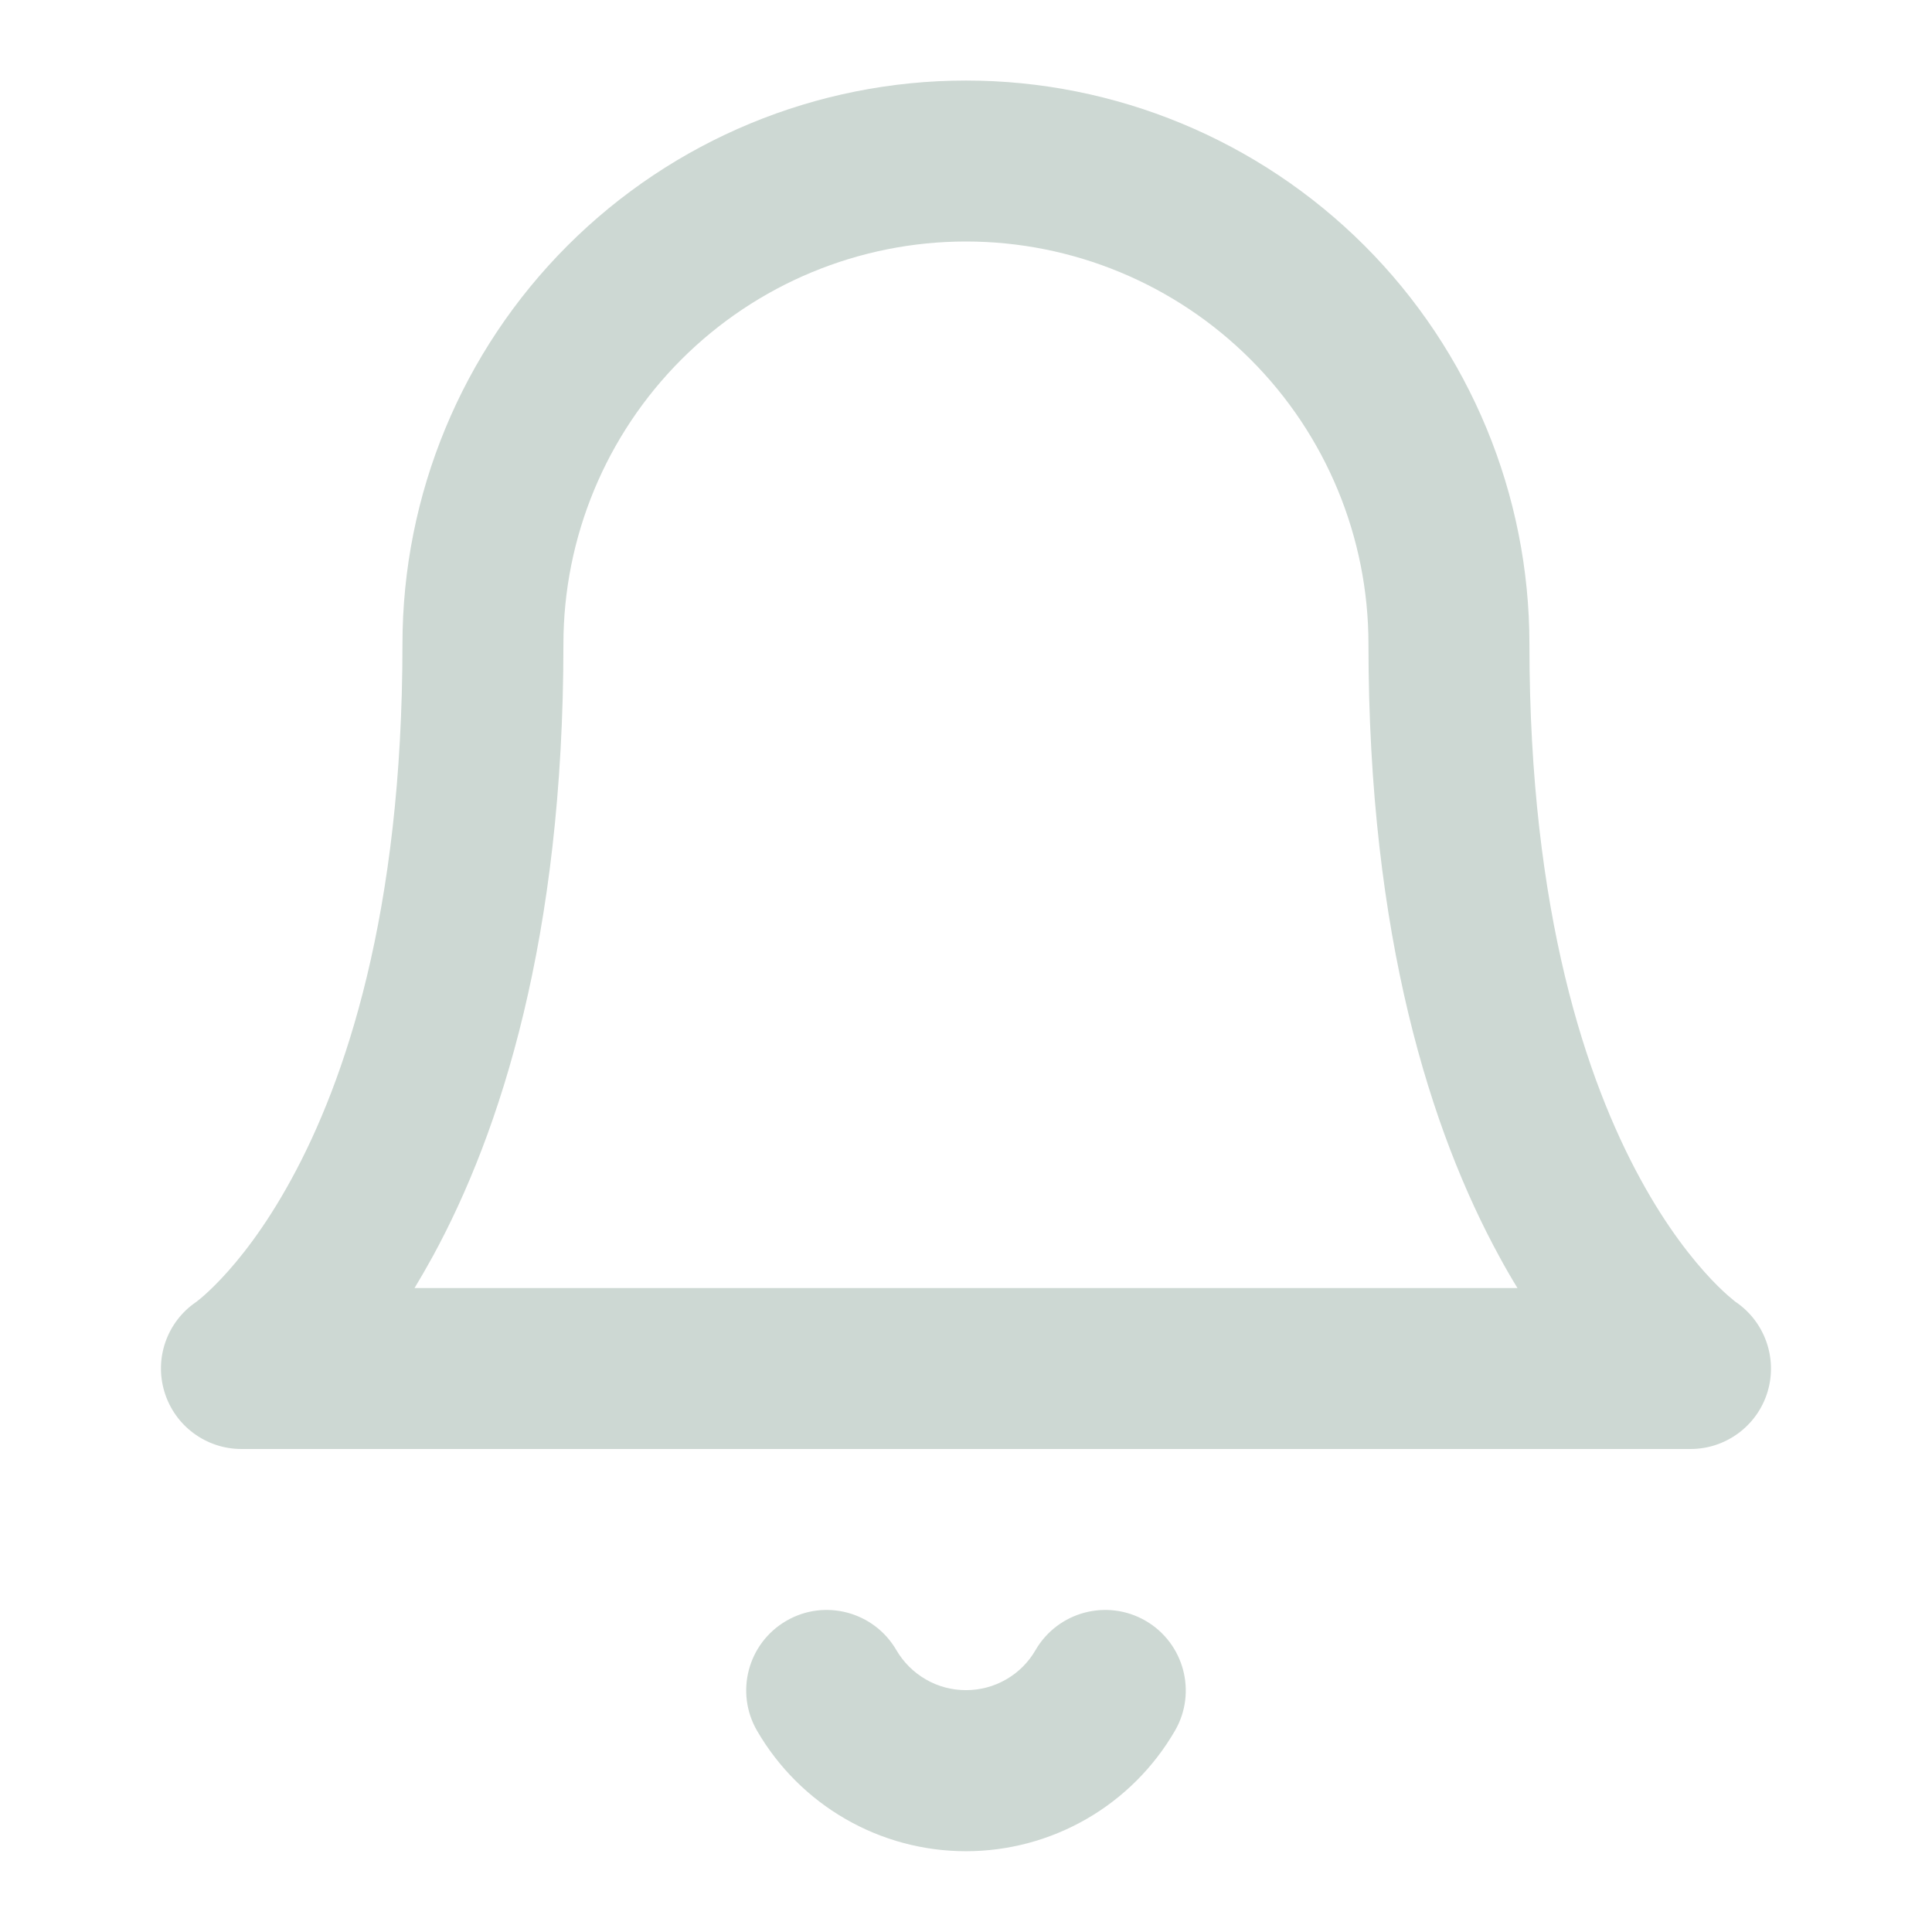 <svg width="16" height="16" viewBox="0 0 16 16" fill="none" xmlns="http://www.w3.org/2000/svg">
<path fill-rule="evenodd" clip-rule="evenodd" d="M6.512 13.423C6.83 13.238 7.238 13.347 7.423 13.665C7.482 13.766 7.566 13.85 7.667 13.908C7.768 13.967 7.883 13.997 8 13.997C8.117 13.997 8.231 13.967 8.333 13.908C8.434 13.85 8.518 13.766 8.576 13.665C8.761 13.347 9.169 13.238 9.488 13.423C9.806 13.608 9.915 14.016 9.73 14.334C9.554 14.637 9.302 14.889 8.998 15.064C8.694 15.239 8.35 15.331 8 15.331C7.649 15.331 7.305 15.239 7.002 15.064C6.698 14.889 6.446 14.637 6.27 14.334C6.085 14.016 6.193 13.608 6.512 13.423Z" fill="#CDD8D3"/>
<path fill-rule="evenodd" clip-rule="evenodd" d="M4.7 2.034C5.575 1.159 6.762 0.667 8 0.667C9.237 0.667 10.424 1.159 11.3 2.034C12.175 2.909 12.666 4.096 12.666 5.334C12.666 7.569 13.144 8.957 13.585 9.764C13.806 10.17 14.022 10.436 14.171 10.594C14.246 10.673 14.305 10.726 14.341 10.755C14.358 10.77 14.37 10.779 14.375 10.783C14.376 10.783 14.377 10.784 14.377 10.784C14.616 10.948 14.722 11.249 14.638 11.527C14.553 11.808 14.293 12 14 12H2C1.706 12 1.447 11.808 1.362 11.527C1.277 11.249 1.383 10.948 1.622 10.784C1.623 10.784 1.623 10.783 1.624 10.783C1.629 10.779 1.641 10.77 1.659 10.755C1.694 10.726 1.753 10.673 1.828 10.594C1.978 10.436 2.193 10.17 2.414 9.764C2.855 8.957 3.333 7.569 3.333 5.334C3.333 4.096 3.825 2.909 4.7 2.034ZM1.629 10.78C1.629 10.78 1.629 10.78 1.629 10.78C1.629 10.78 1.629 10.78 1.629 10.78L1.629 10.78ZM3.433 10.667H12.567C12.516 10.584 12.465 10.496 12.415 10.403C11.855 9.377 11.333 7.765 11.333 5.334C11.333 4.45 10.982 3.602 10.357 2.977C9.732 2.352 8.884 2 8 2C7.116 2 6.268 2.352 5.643 2.977C5.018 3.602 4.666 4.45 4.666 5.334C4.666 7.765 4.144 9.377 3.585 10.403C3.534 10.496 3.483 10.584 3.433 10.667Z" fill="#CDD8D3"/>
</svg>